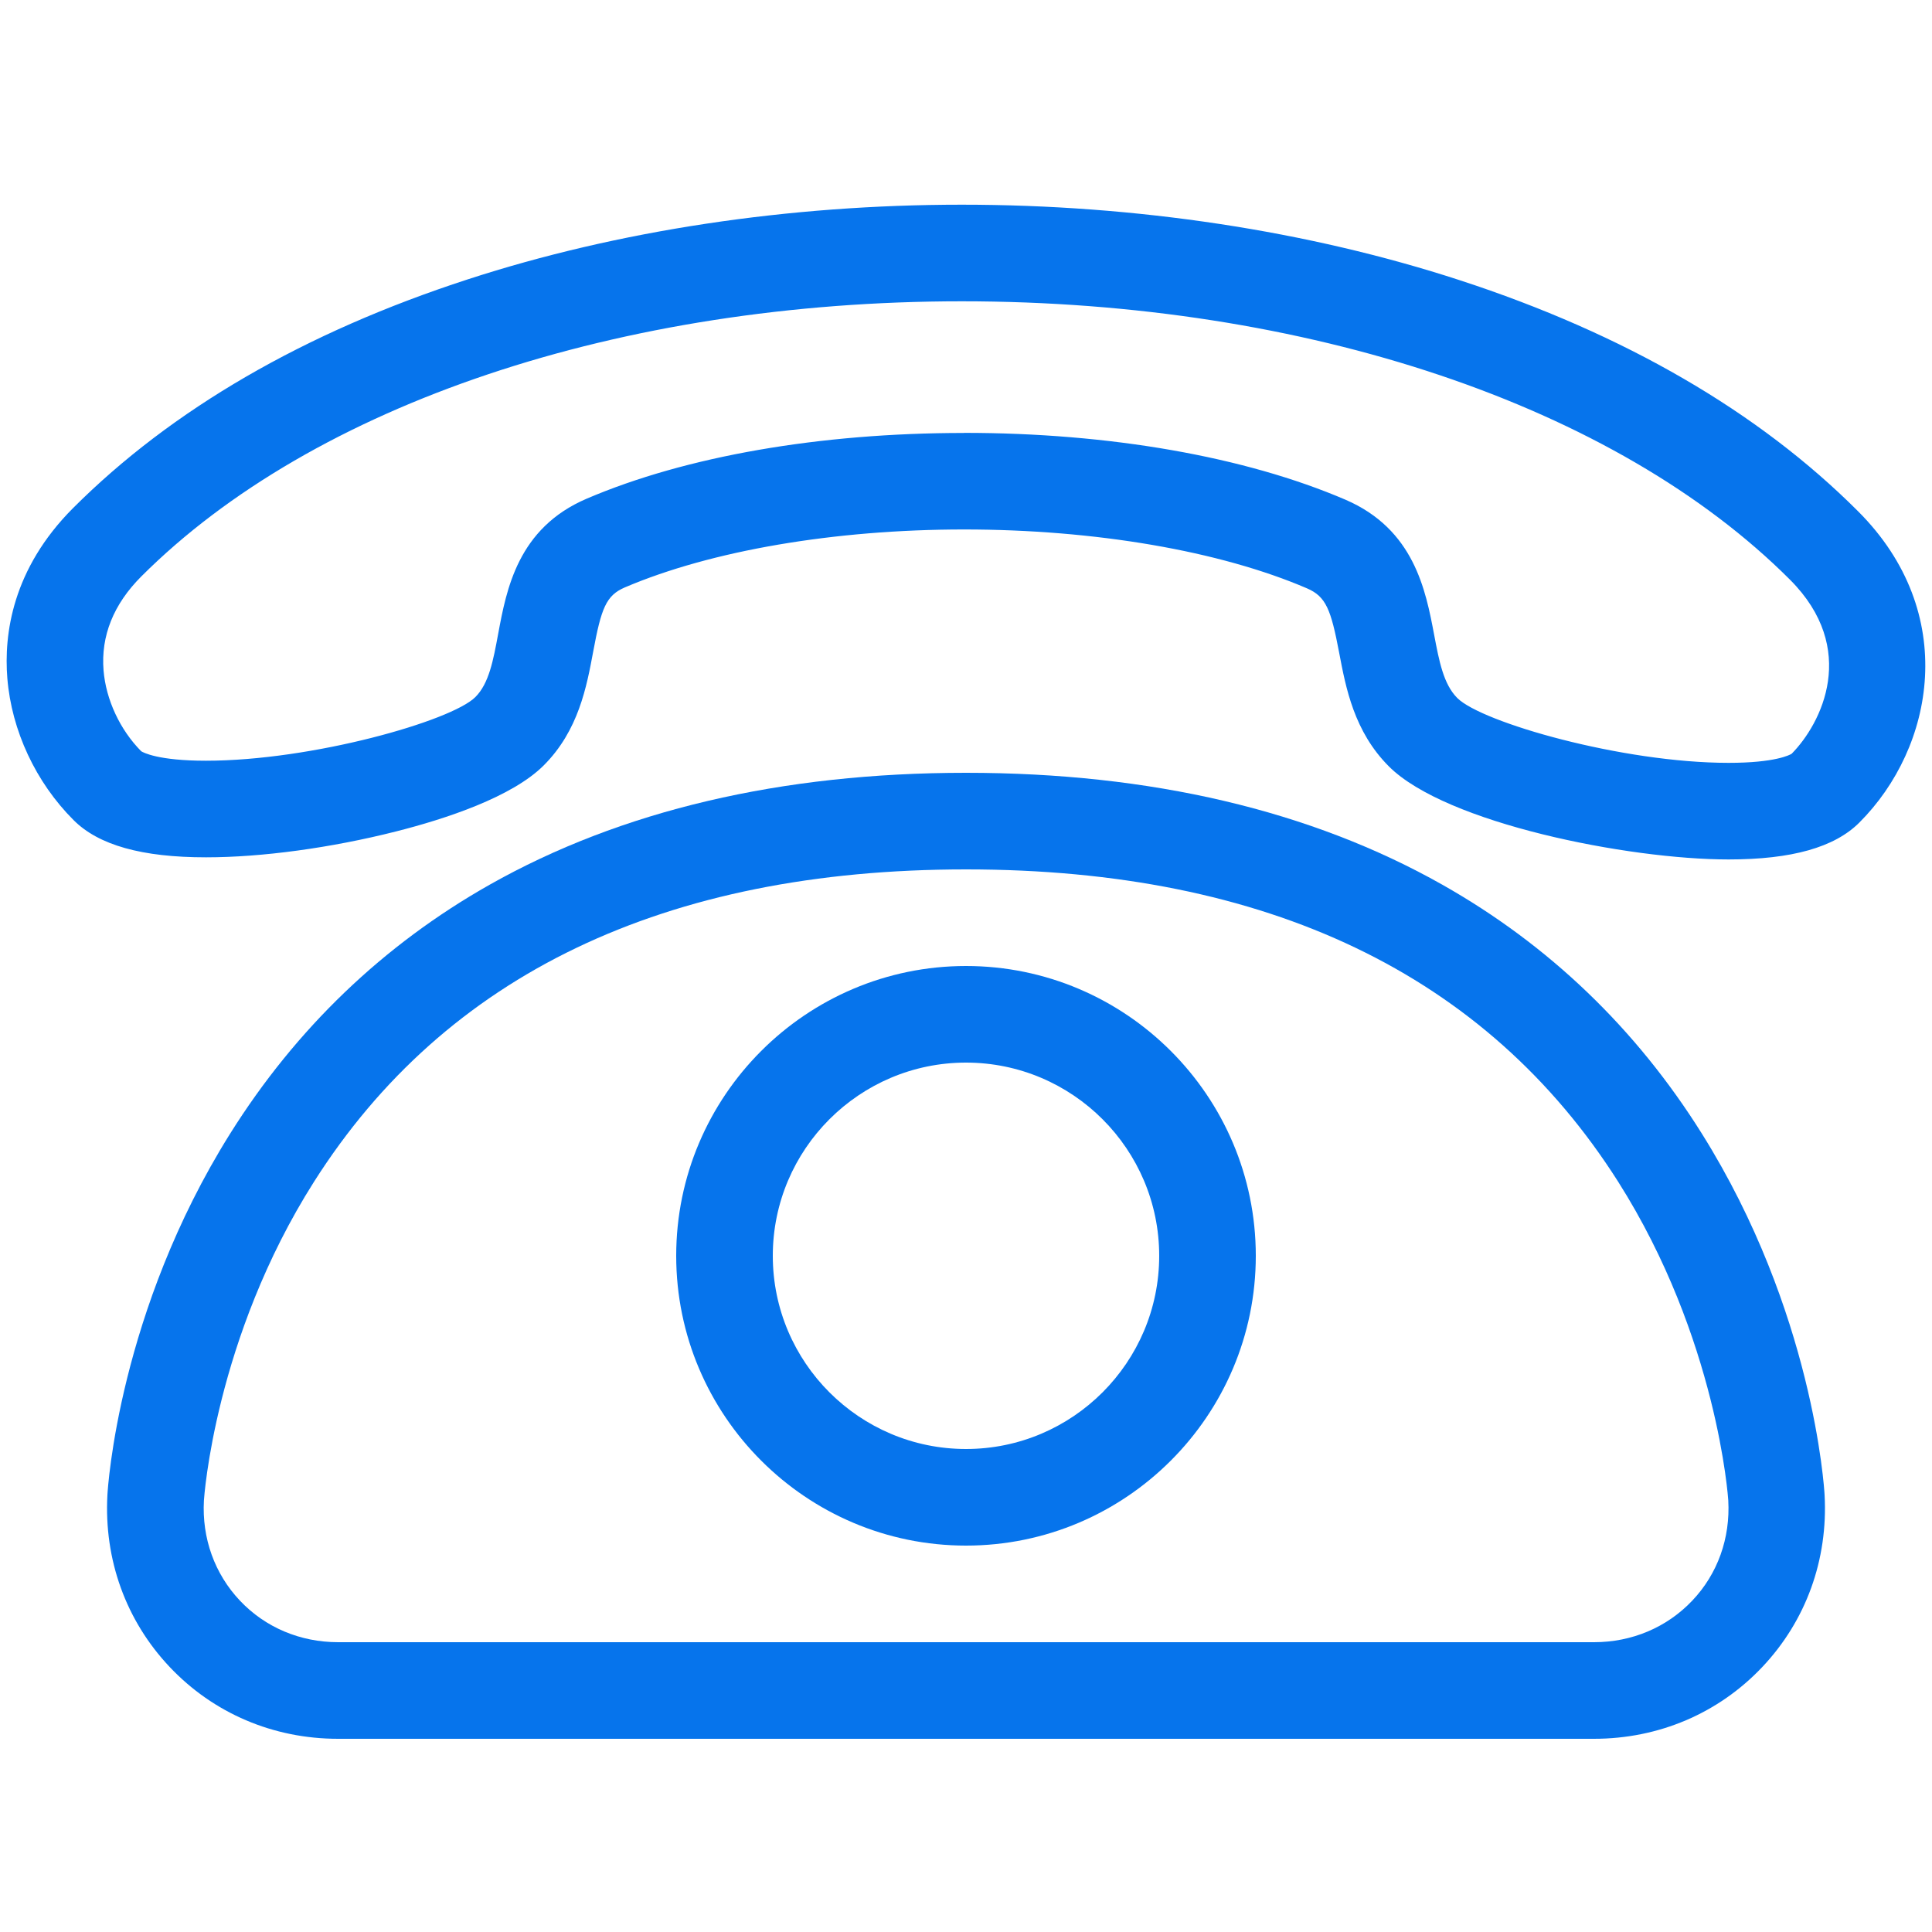 <?xml version="1.0" encoding="utf-8"?>
<!-- Generated by IcoMoon.io -->
<!DOCTYPE svg PUBLIC "-//W3C//DTD SVG 1.1//EN" "http://www.w3.org/Graphics/SVG/1.1/DTD/svg11.dtd">
<svg version="1.1" xmlns="http://www.w3.org/2000/svg" xmlns:xlink="http://www.w3.org/1999/xlink" width="20" height="20" viewBox="0 0 20 20">
<path fill="#0674ec" d="M17.894 8.897c-1.041 0-2.928-0.375-3.516-0.963-0.361-0.361-0.446-0.813-0.515-1.177-0.085-0.448-0.136-0.581-0.332-0.666-0.902-0.388-2.196-0.61-3.551-0.61-1.34 0-2.62 0.219-3.512 0.6-0.194 0.083-0.244 0.216-0.327 0.663-0.068 0.365-0.152 0.819-0.512 1.179-0.328 0.328-1.015 0.554-1.533 0.685-0.668 0.169-1.384 0.267-1.963 0.267-0.664 0-1.113-0.126-1.372-0.386-0.391-0.391-0.641-0.926-0.685-1.467-0.037-0.456 0.051-1.132 0.68-1.762 1.022-1.022 2.396-1.819 4.086-2.368 1.554-0.506 3.322-0.773 5.114-0.773 1.804 0 3.587 0.27 5.156 0.782 1.705 0.556 3.093 1.361 4.124 2.393 1.050 1.050 0.79 2.443 0.012 3.221-0.257 0.257-0.7 0.382-1.354 0.382zM9.98 4.481c1.507 0 2.908 0.246 3.946 0.691 0.713 0.306 0.833 0.938 0.92 1.398 0.052 0.275 0.097 0.513 0.24 0.656 0.252 0.252 1.706 0.671 2.809 0.671 0.481 0 0.633-0.082 0.652-0.094 0.31-0.314 0.698-1.086-0.017-1.802-1.805-1.805-5.010-2.882-8.574-2.882-3.535 0-6.709 1.065-8.493 2.848-0.288 0.288-0.42 0.616-0.391 0.974 0.025 0.302 0.17 0.614 0.39 0.836 0.019 0.012 0.173 0.098 0.67 0.098 1.098 0 2.541-0.411 2.789-0.659 0.141-0.141 0.185-0.379 0.236-0.654 0.086-0.462 0.203-1.095 0.917-1.4 1.026-0.439 2.413-0.68 3.905-0.68z"></path>
<path fill="#0674ec" d="M16.5 18h-13c-0.671 0-1.29-0.264-1.743-0.743s-0.682-1.112-0.645-1.782c0.004-0.077 0.118-1.901 1.27-3.739 0.682-1.088 1.586-1.955 2.686-2.577 1.361-0.769 3.020-1.159 4.932-1.159s3.571 0.39 4.932 1.159c1.101 0.622 2.005 1.489 2.686 2.577 1.152 1.839 1.266 3.663 1.27 3.739 0.037 0.67-0.192 1.303-0.645 1.782s-1.072 0.743-1.743 0.743zM10 9c-3.117 0-5.388 1.088-6.749 3.233-1.030 1.623-1.139 3.282-1.14 3.299-0.022 0.392 0.111 0.761 0.373 1.038s0.623 0.43 1.017 0.43h13c0.393 0 0.754-0.153 1.017-0.43s0.395-0.646 0.373-1.039c-0.001-0.016-0.111-1.675-1.14-3.298-1.362-2.145-3.633-3.233-6.749-3.233z"></path>
<path fill="#0674ec" d="M10 16c-1.654 0-3-1.346-3-3s1.346-3 3-3 3 1.346 3 3-1.346 3-3 3zM10 11c-1.103 0-2 0.897-2 2s0.897 2 2 2c1.103 0 2-0.897 2-2s-0.897-2-2-2z"></path>
</svg>
